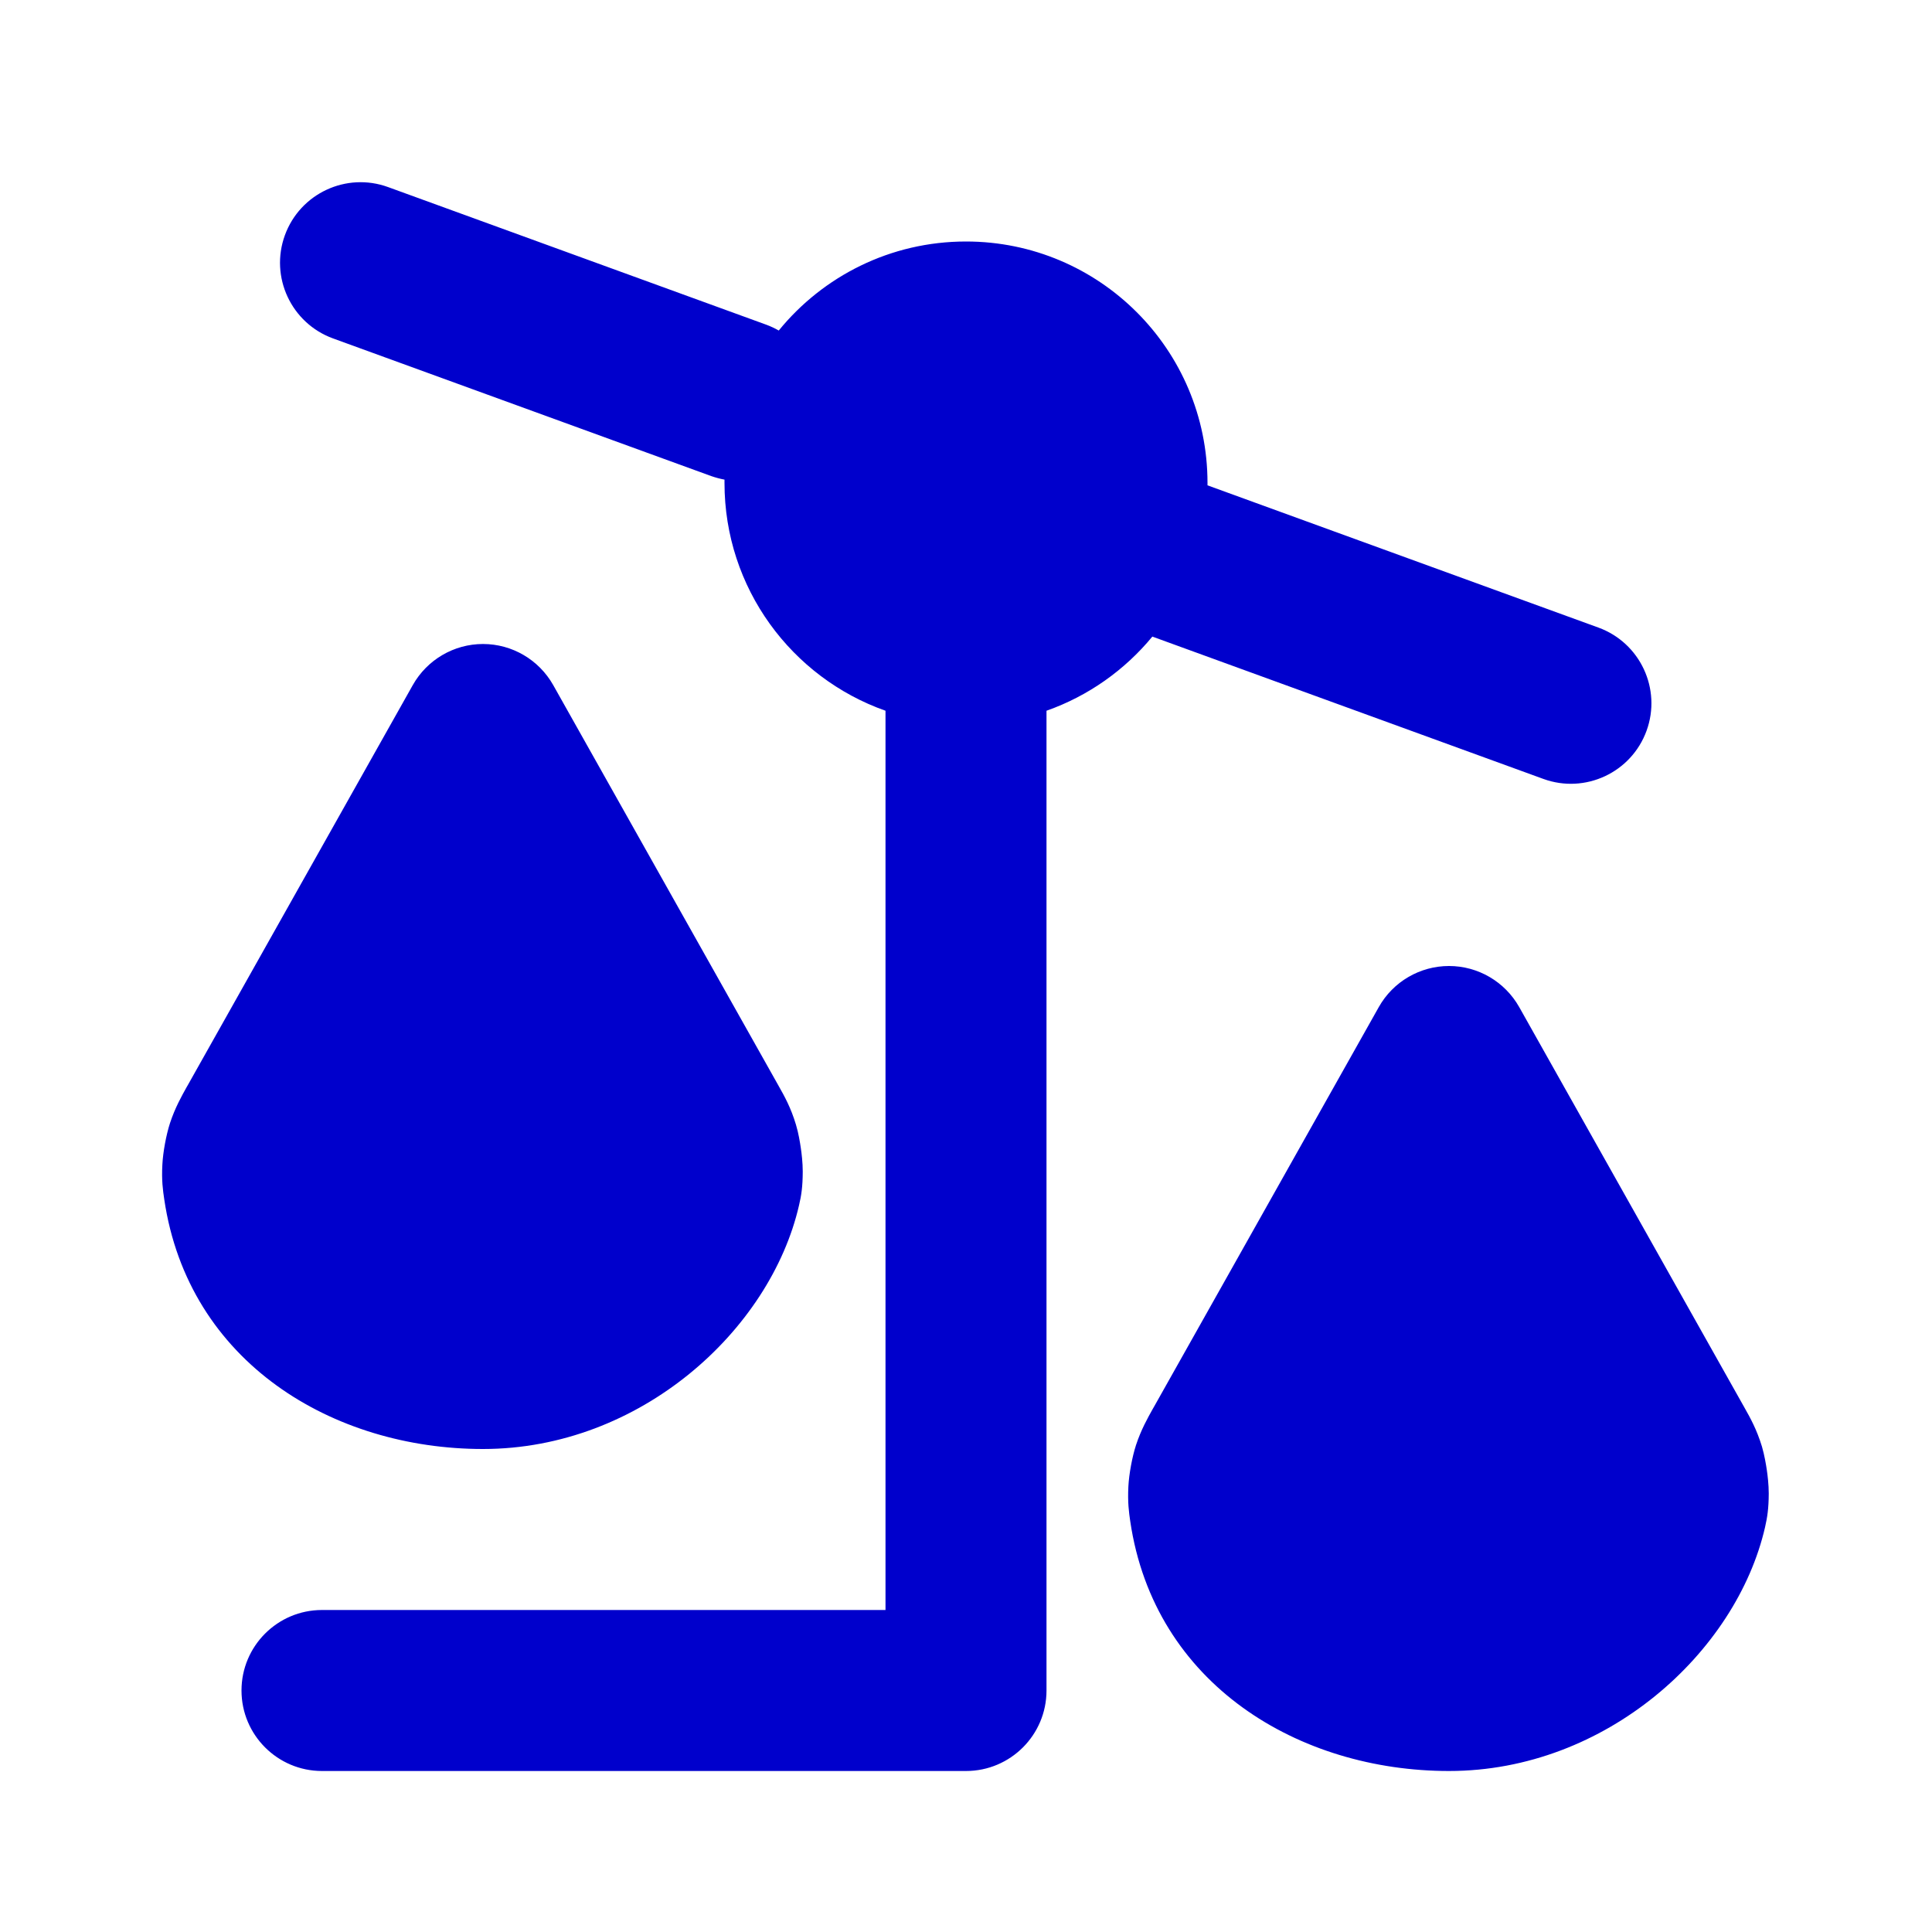 <svg width="24" height="24" viewBox="0 0 24 24" fill="none" xmlns="http://www.w3.org/2000/svg">
<path fill-rule="evenodd" clip-rule="evenodd" d="M3.539 2.922C3.728 2.403 4.302 2.135 4.821 2.324L9.52 4.034C9.574 4.054 9.625 4.078 9.674 4.106C10.224 3.431 11.062 3 12 3C13.657 3 15 4.343 15 6C15 6.01 15 6.019 15 6.029L19.856 7.796C20.375 7.985 20.643 8.559 20.454 9.078C20.265 9.597 19.691 9.865 19.172 9.676L14.315 7.908C13.972 8.324 13.519 8.646 13 8.829V21C13 21.552 12.552 22 12 22H4C3.448 22 3 21.552 3 21C3 20.448 3.448 20 4 20H11V8.829C9.835 8.418 9 7.306 9 6C9 5.986 9 5.972 9 5.958C8.945 5.948 8.89 5.933 8.835 5.914L4.137 4.204C3.618 4.015 3.35 3.441 3.539 2.922ZM6 8C6.361 8 6.694 8.195 6.872 8.51L9.666 13.478C9.669 13.484 9.673 13.49 9.676 13.496C9.741 13.611 9.824 13.757 9.888 13.972C9.92 14.078 9.938 14.193 9.948 14.26C9.958 14.327 9.972 14.443 9.972 14.554C9.971 14.745 9.955 14.848 9.926 14.972C9.57 16.522 7.954 18 6 18C4.14 18 2.339 16.928 2.04 14.896C2.024 14.786 2.006 14.665 2.017 14.467C2.025 14.311 2.064 14.099 2.112 13.951C2.175 13.76 2.257 13.615 2.32 13.502C2.325 13.493 2.329 13.486 2.334 13.478L5.128 8.51C5.306 8.195 5.639 8 6 8ZM18 12C18.361 12 18.694 12.195 18.872 12.51L21.666 17.478C21.669 17.484 21.673 17.49 21.676 17.496C21.741 17.611 21.823 17.757 21.888 17.971C21.919 18.078 21.938 18.193 21.948 18.26C21.958 18.327 21.972 18.443 21.972 18.554C21.971 18.744 21.954 18.848 21.926 18.972C21.57 20.522 19.954 22 18 22C16.14 22 14.339 20.928 14.04 18.896C14.024 18.786 14.007 18.665 14.017 18.467C14.025 18.311 14.064 18.099 14.112 17.951C14.175 17.76 14.257 17.615 14.32 17.502C14.325 17.494 14.329 17.486 14.334 17.478L17.128 12.51C17.305 12.195 17.639 12 18 12Z" fill="#0000CC"/>
</svg>
